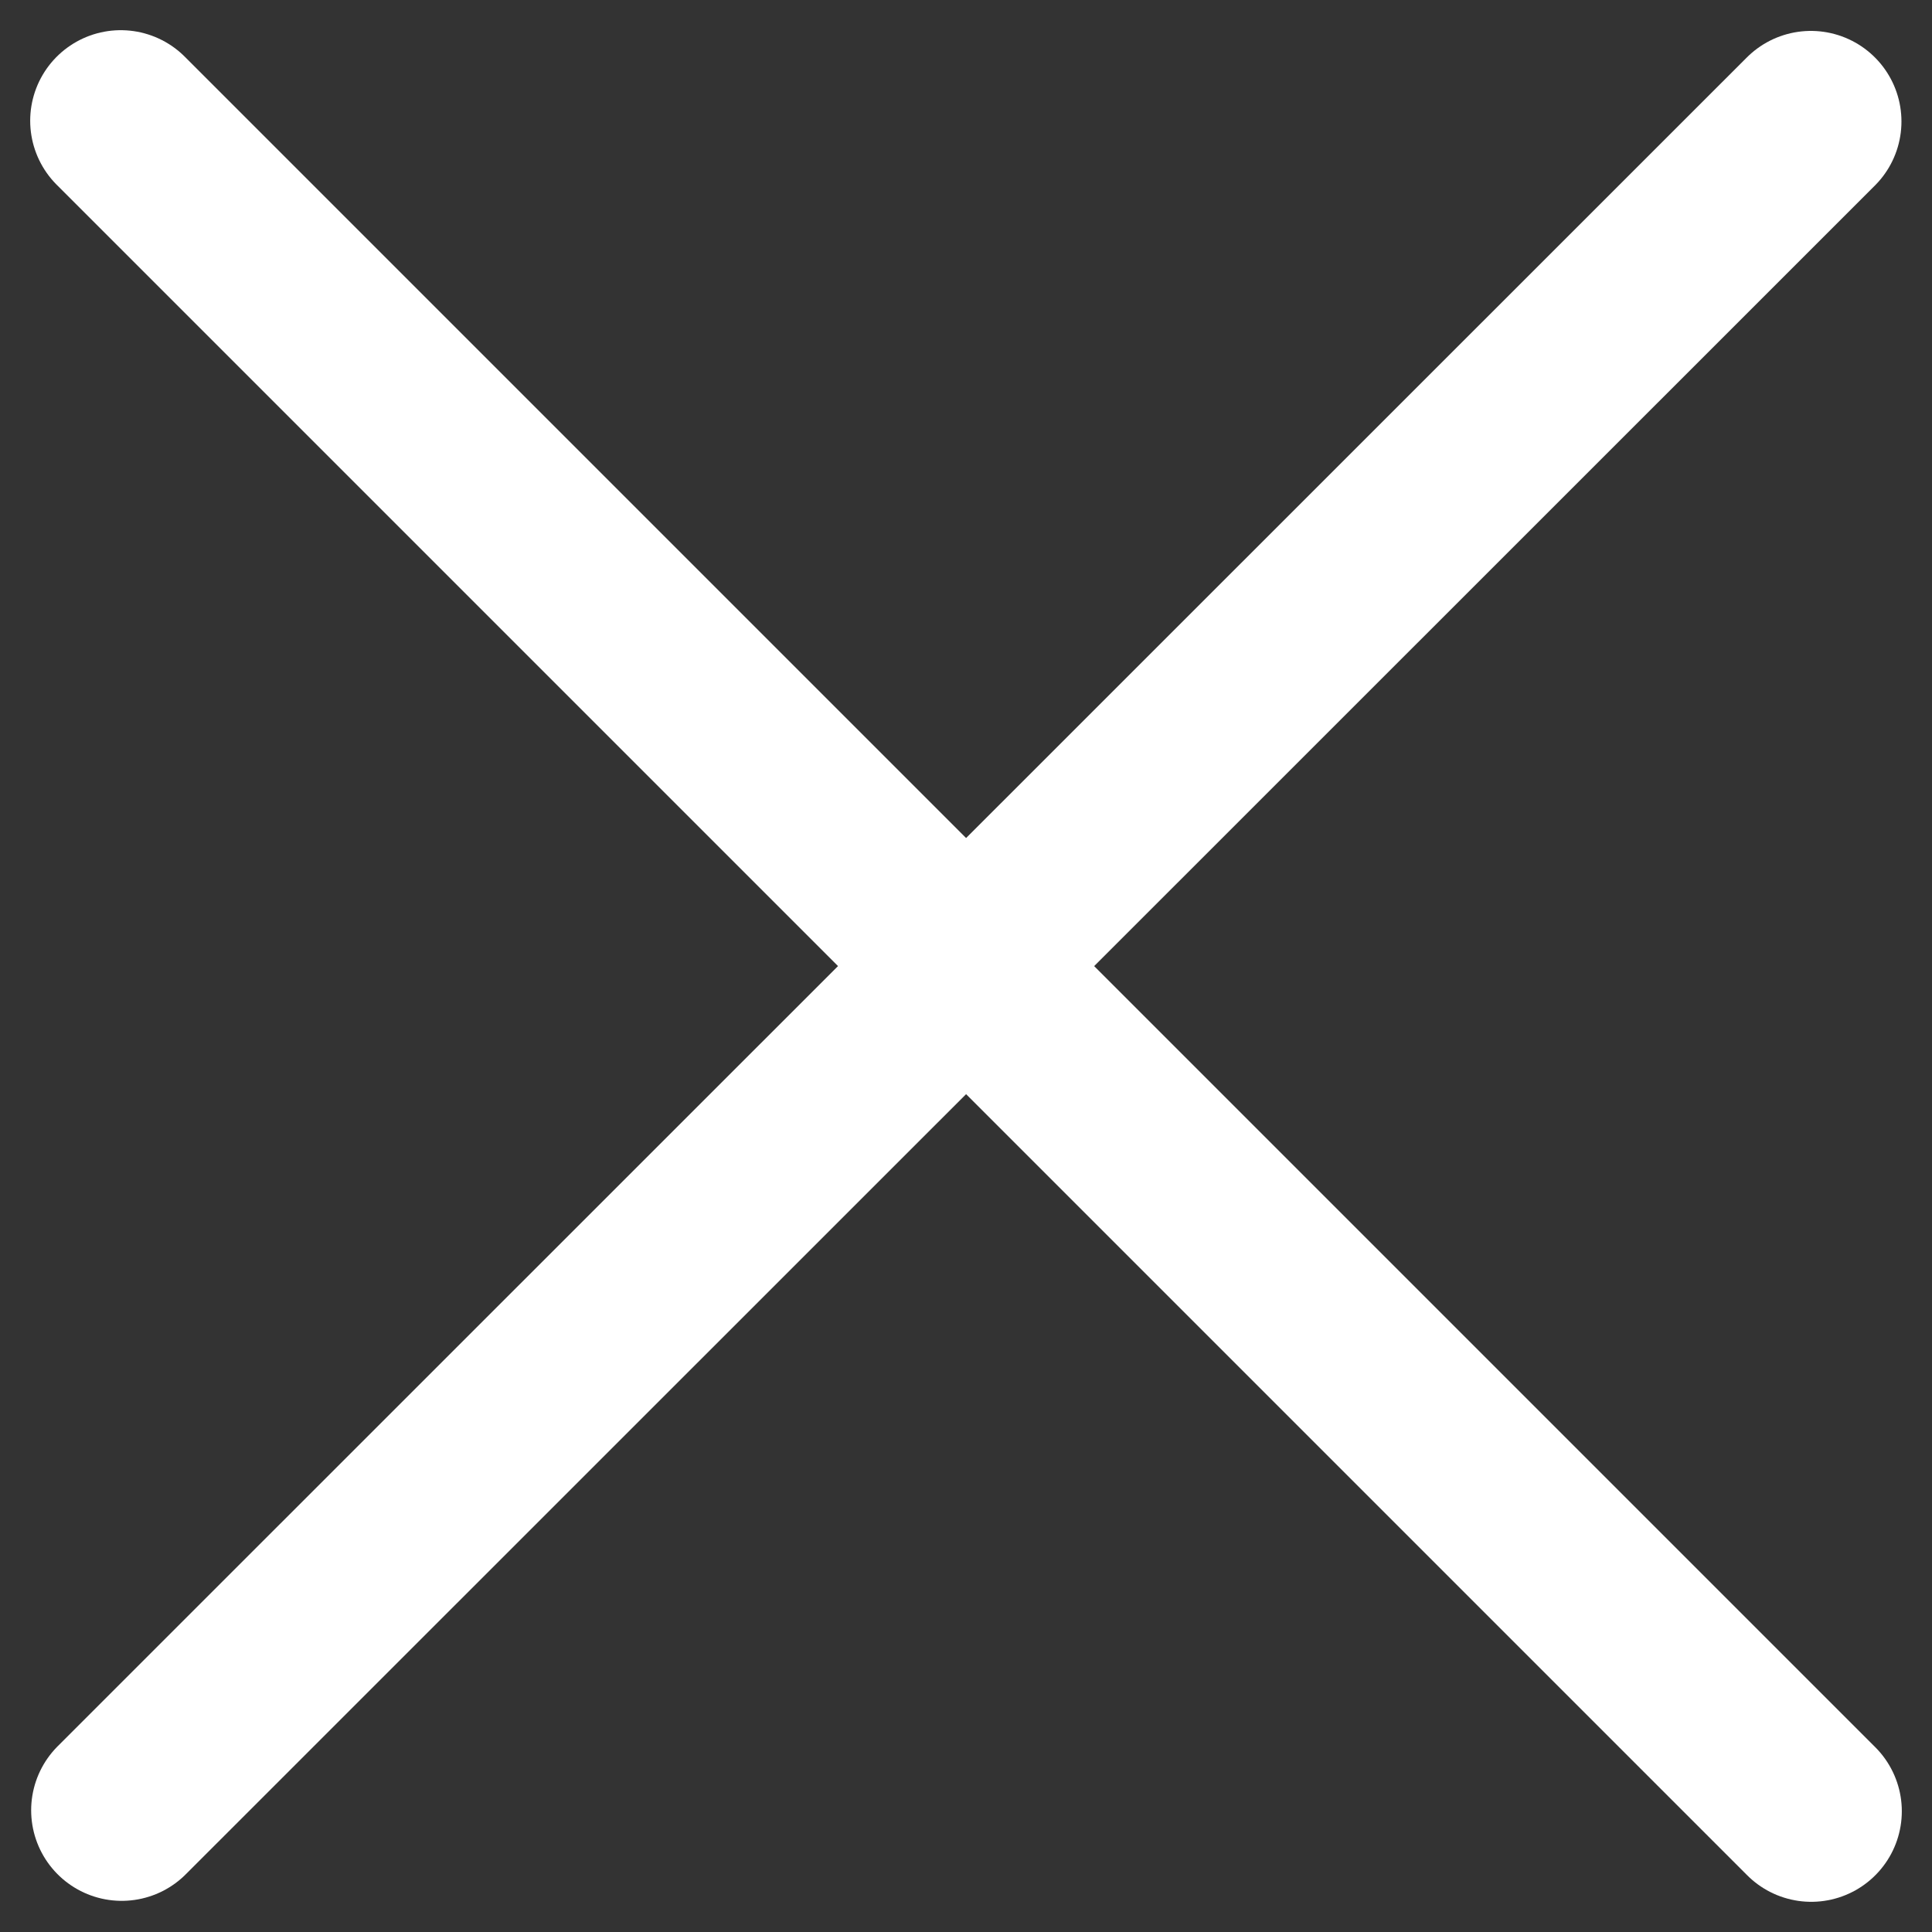 <svg width="16" height="16" viewBox="0 0 16 16" fill="none" xmlns="http://www.w3.org/2000/svg">
<rect x="0" y="0" width="16" height="16" fill="#333333" stroke="none"/>
<path d="M14.997 1.006L1.008 14.992" stroke="white" stroke-width="1.5" stroke-linecap="round" stroke-linejoin="round"/>
<path d="M15 15L1 1" stroke="white" stroke-width="1.5" stroke-linecap="round" stroke-linejoin="round"/>
</svg>
